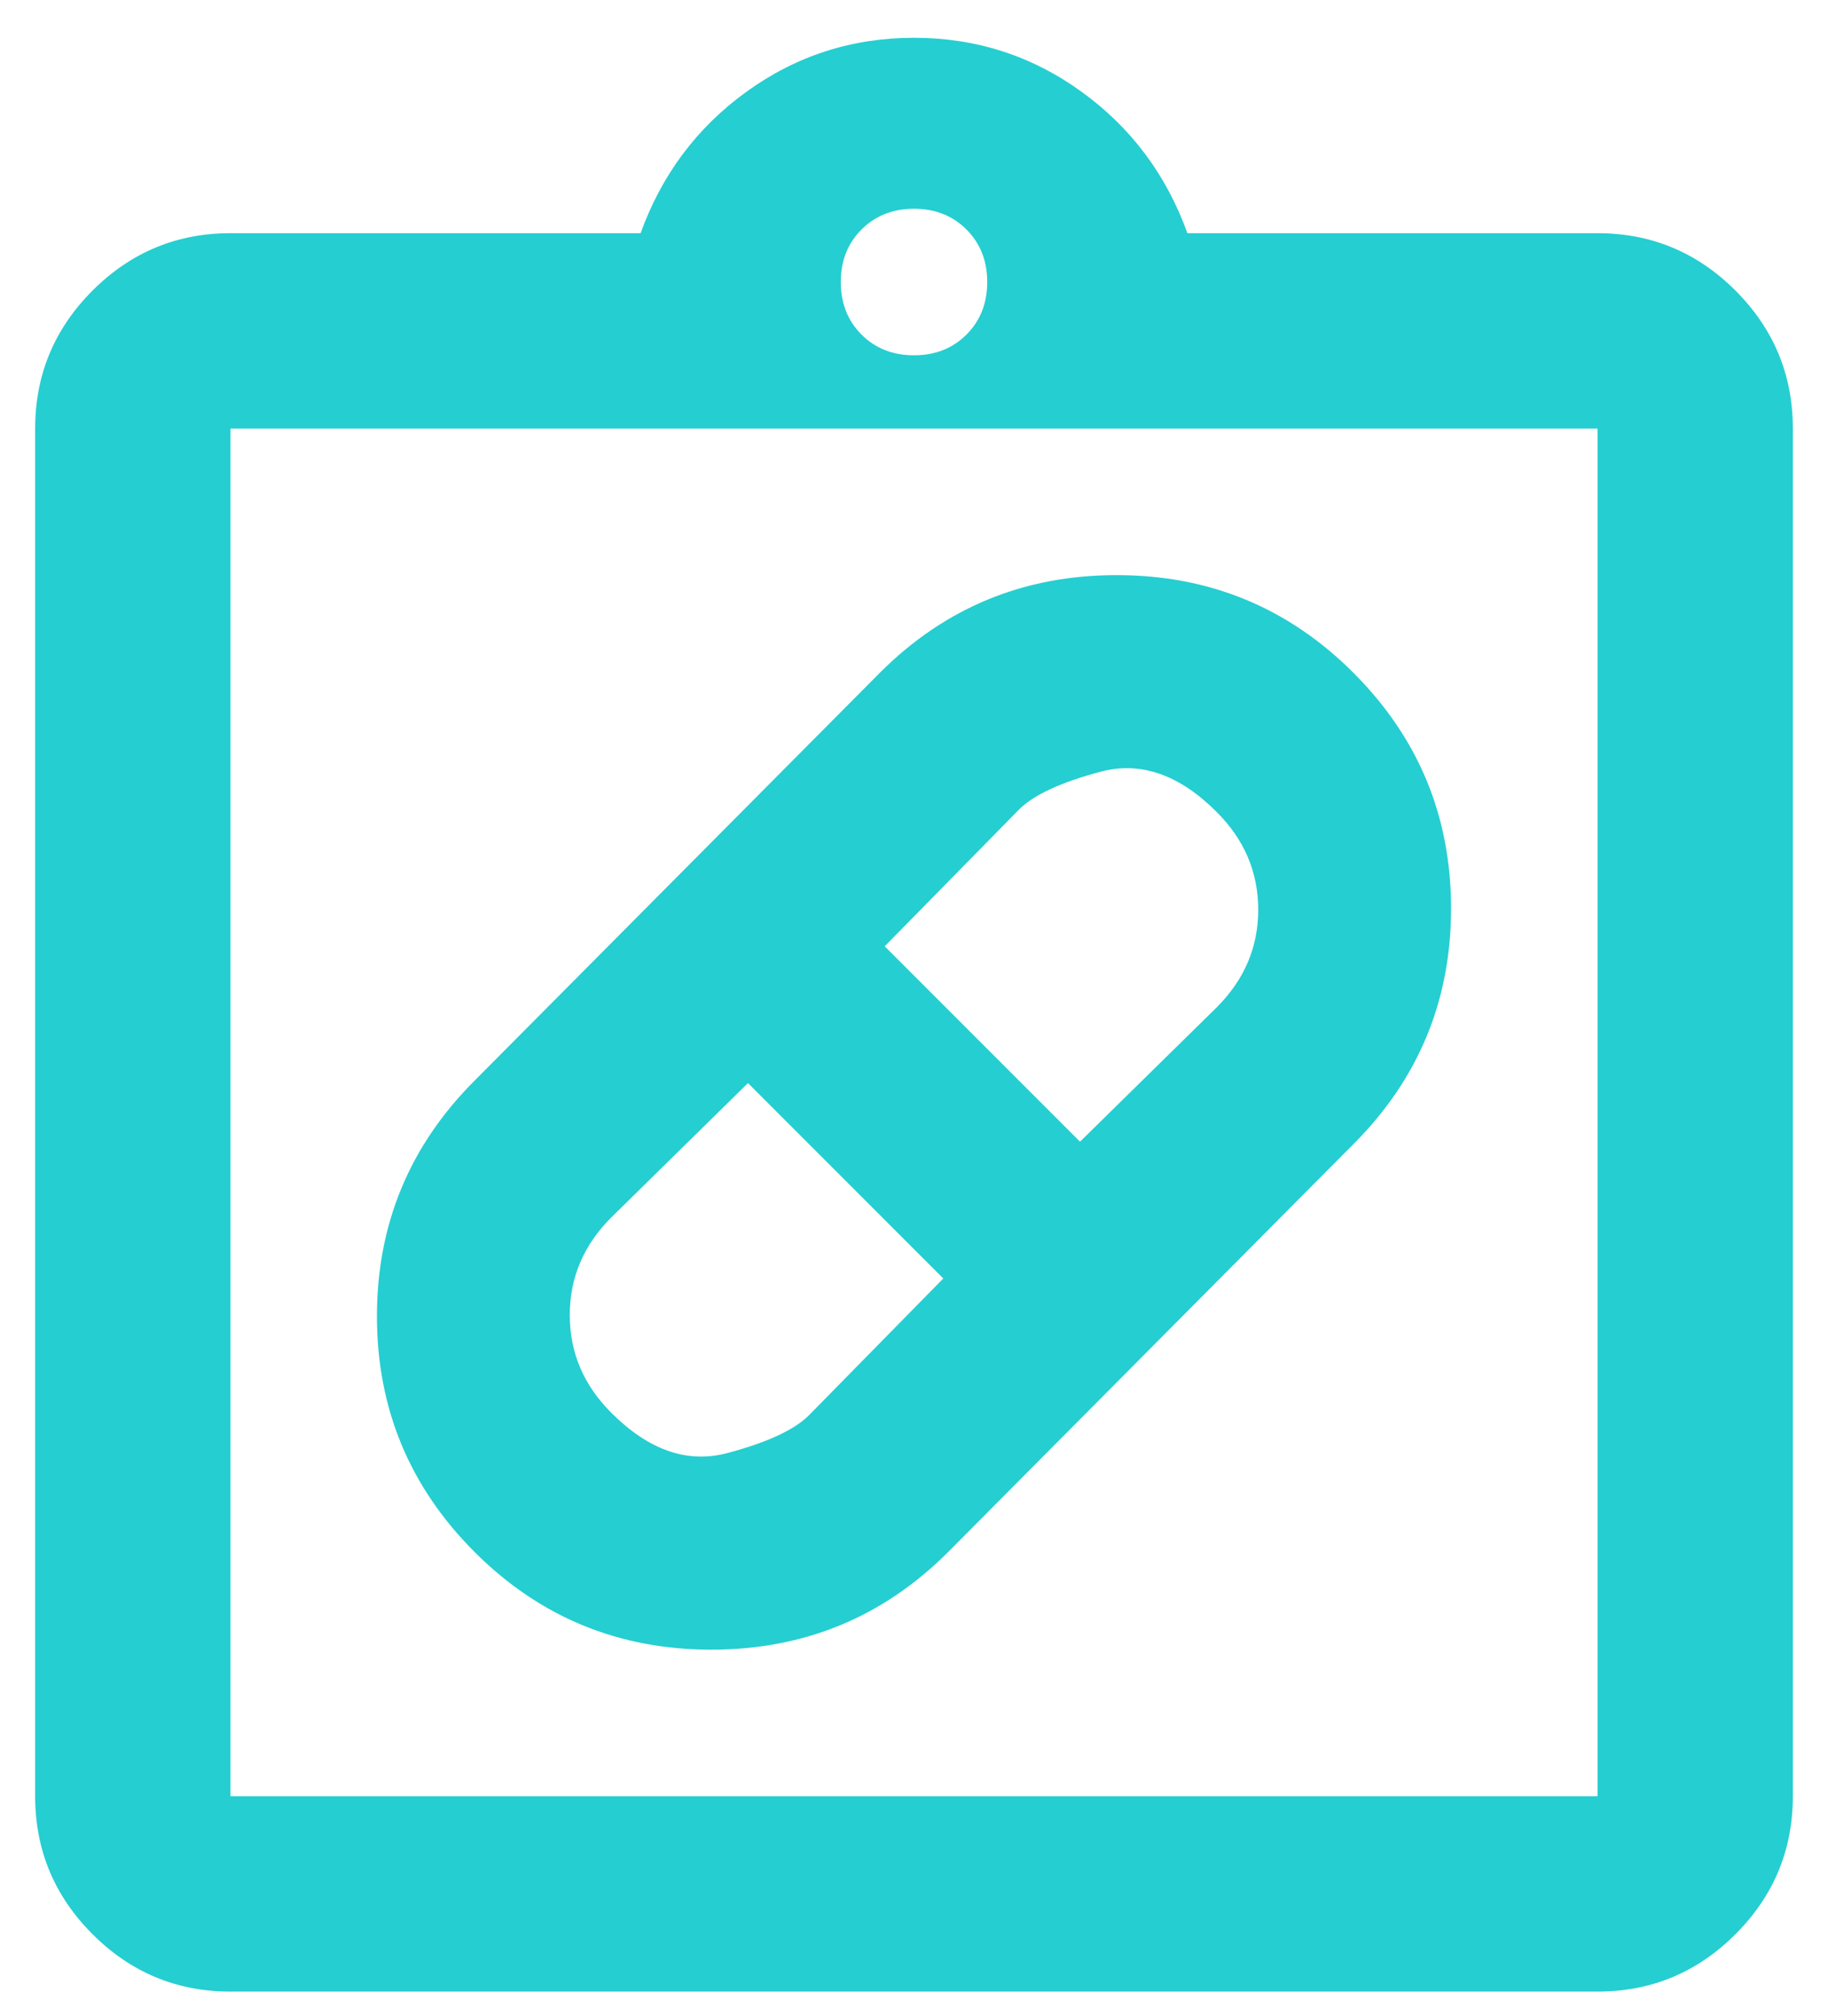 <svg width="39" height="43" viewBox="0 0 39 43" fill="none" xmlns="http://www.w3.org/2000/svg">
<path d="M20.229 33.098C18.84 34.487 17.156 35.181 15.177 35.181C13.198 35.181 11.514 34.487 10.125 33.098C8.736 31.709 8.042 30.034 8.042 28.072C8.042 26.11 8.736 24.435 10.125 23.046L18.771 14.348C20.16 12.959 21.844 12.265 23.823 12.265C25.802 12.265 27.486 12.959 28.875 14.348C30.264 15.737 30.958 17.412 30.958 19.374C30.958 21.336 30.264 23.011 28.875 24.4L20.229 33.098ZM13.042 30.129C13.84 30.928 14.665 31.214 15.516 30.989C16.366 30.763 16.948 30.494 17.26 30.181L20.125 27.265L15.958 23.098L13.042 25.963C12.451 26.553 12.156 27.247 12.156 28.046C12.156 28.845 12.451 29.539 13.042 30.129ZM25.958 17.317C25.16 16.518 24.335 16.232 23.484 16.457C22.634 16.683 22.052 16.952 21.74 17.265L18.875 20.181L23.042 24.348L25.958 21.483C26.549 20.893 26.844 20.199 26.844 19.4C26.844 18.602 26.549 17.907 25.958 17.317ZM4.917 42.473C3.771 42.473 2.79 42.065 1.974 41.249C1.158 40.433 0.75 39.452 0.75 38.306V9.14C0.75 7.994 1.158 7.013 1.974 6.197C2.79 5.381 3.771 4.973 4.917 4.973H13.667C14.118 3.723 14.873 2.716 15.932 1.952C16.991 1.188 18.181 0.806 19.5 0.806C20.819 0.806 22.009 1.188 23.068 1.952C24.127 2.716 24.882 3.723 25.333 4.973H34.083C35.229 4.973 36.21 5.381 37.026 6.197C37.842 7.013 38.25 7.994 38.25 9.14V38.306C38.25 39.452 37.842 40.433 37.026 41.249C36.21 42.065 35.229 42.473 34.083 42.473H4.917ZM4.917 38.306H34.083V9.14H4.917V38.306ZM19.5 7.577C19.951 7.577 20.325 7.43 20.62 7.135C20.915 6.839 21.062 6.466 21.062 6.015C21.062 5.563 20.915 5.19 20.62 4.895C20.325 4.6 19.951 4.452 19.5 4.452C19.049 4.452 18.675 4.6 18.38 4.895C18.085 5.19 17.938 5.563 17.938 6.015C17.938 6.466 18.085 6.839 18.38 7.135C18.675 7.43 19.049 7.577 19.5 7.577Z" fill="#25CED1"/>
</svg>